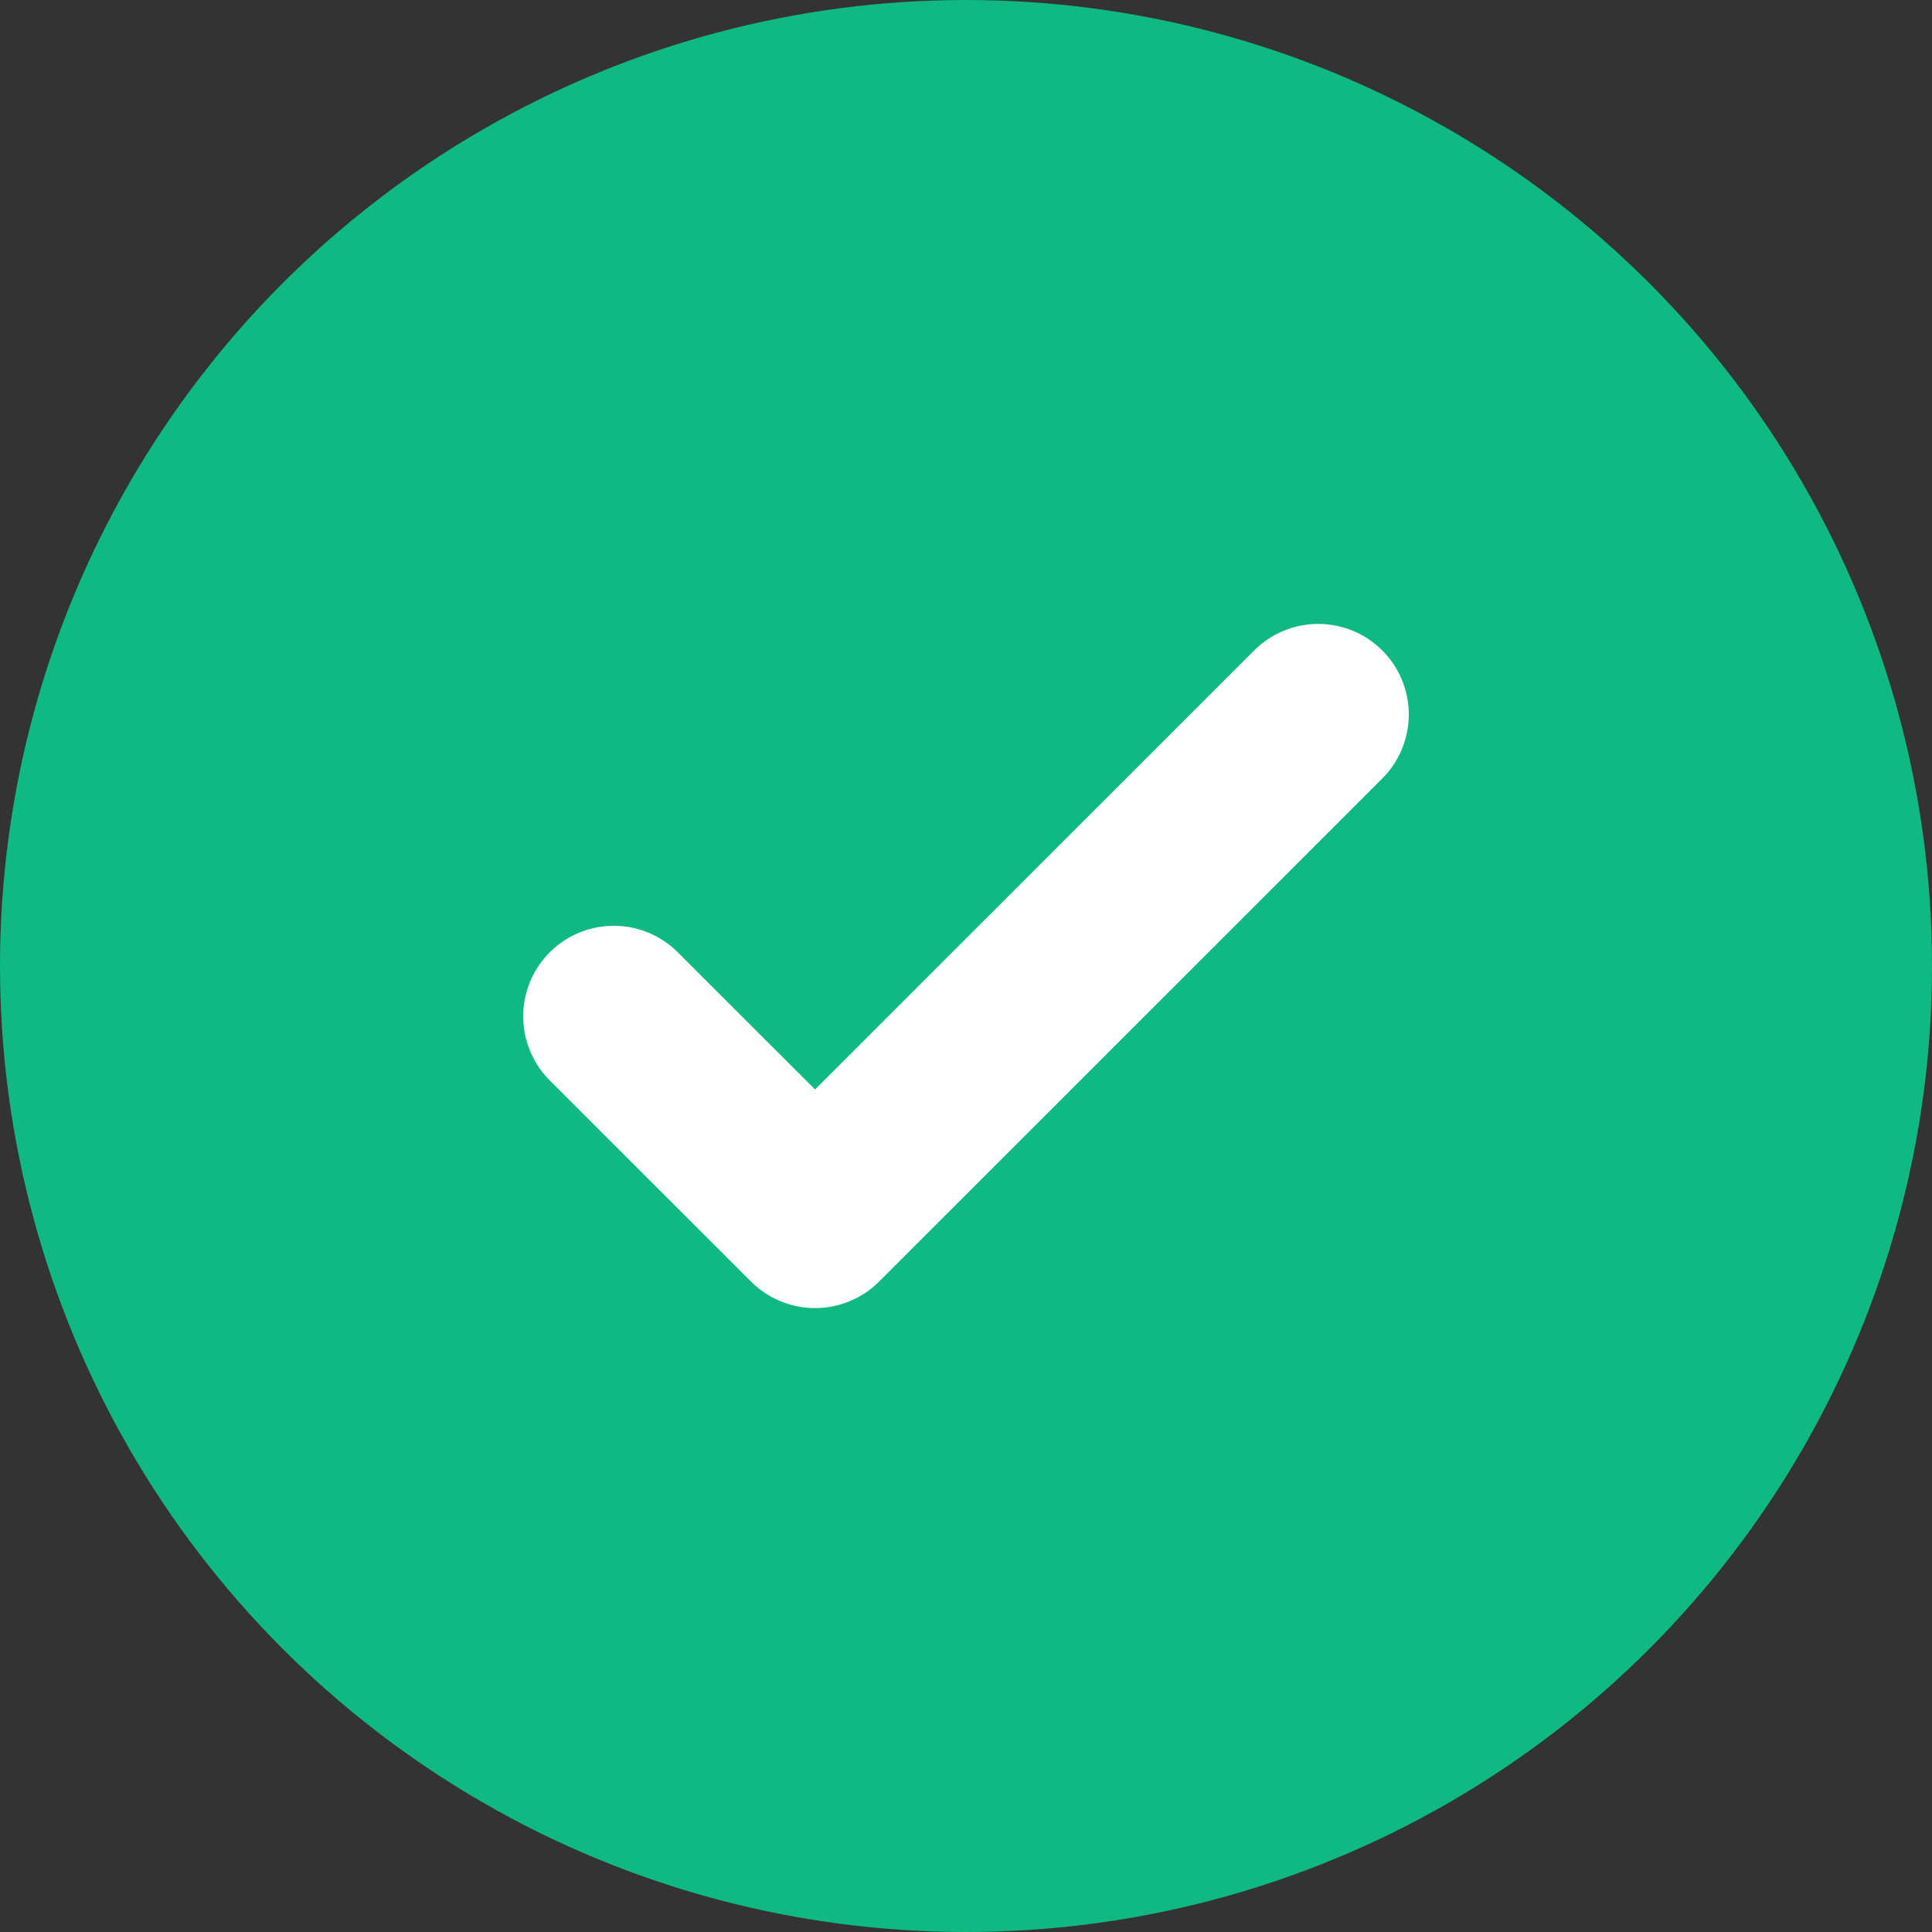 <svg width="16" height="16" viewBox="0 0 16 16" fill="none" xmlns="http://www.w3.org/2000/svg">
<rect x="0" y="0" width="16" height="16" fill="#333333" stroke="none"/>
<circle cx="8" cy="8" r="8" fill="#10B981"/>
<path d="M5.083 8.417L6.75 10.083L10.917 5.917" stroke="white" stroke-width="1.5" stroke-linecap="round" stroke-linejoin="round"/>
</svg>
